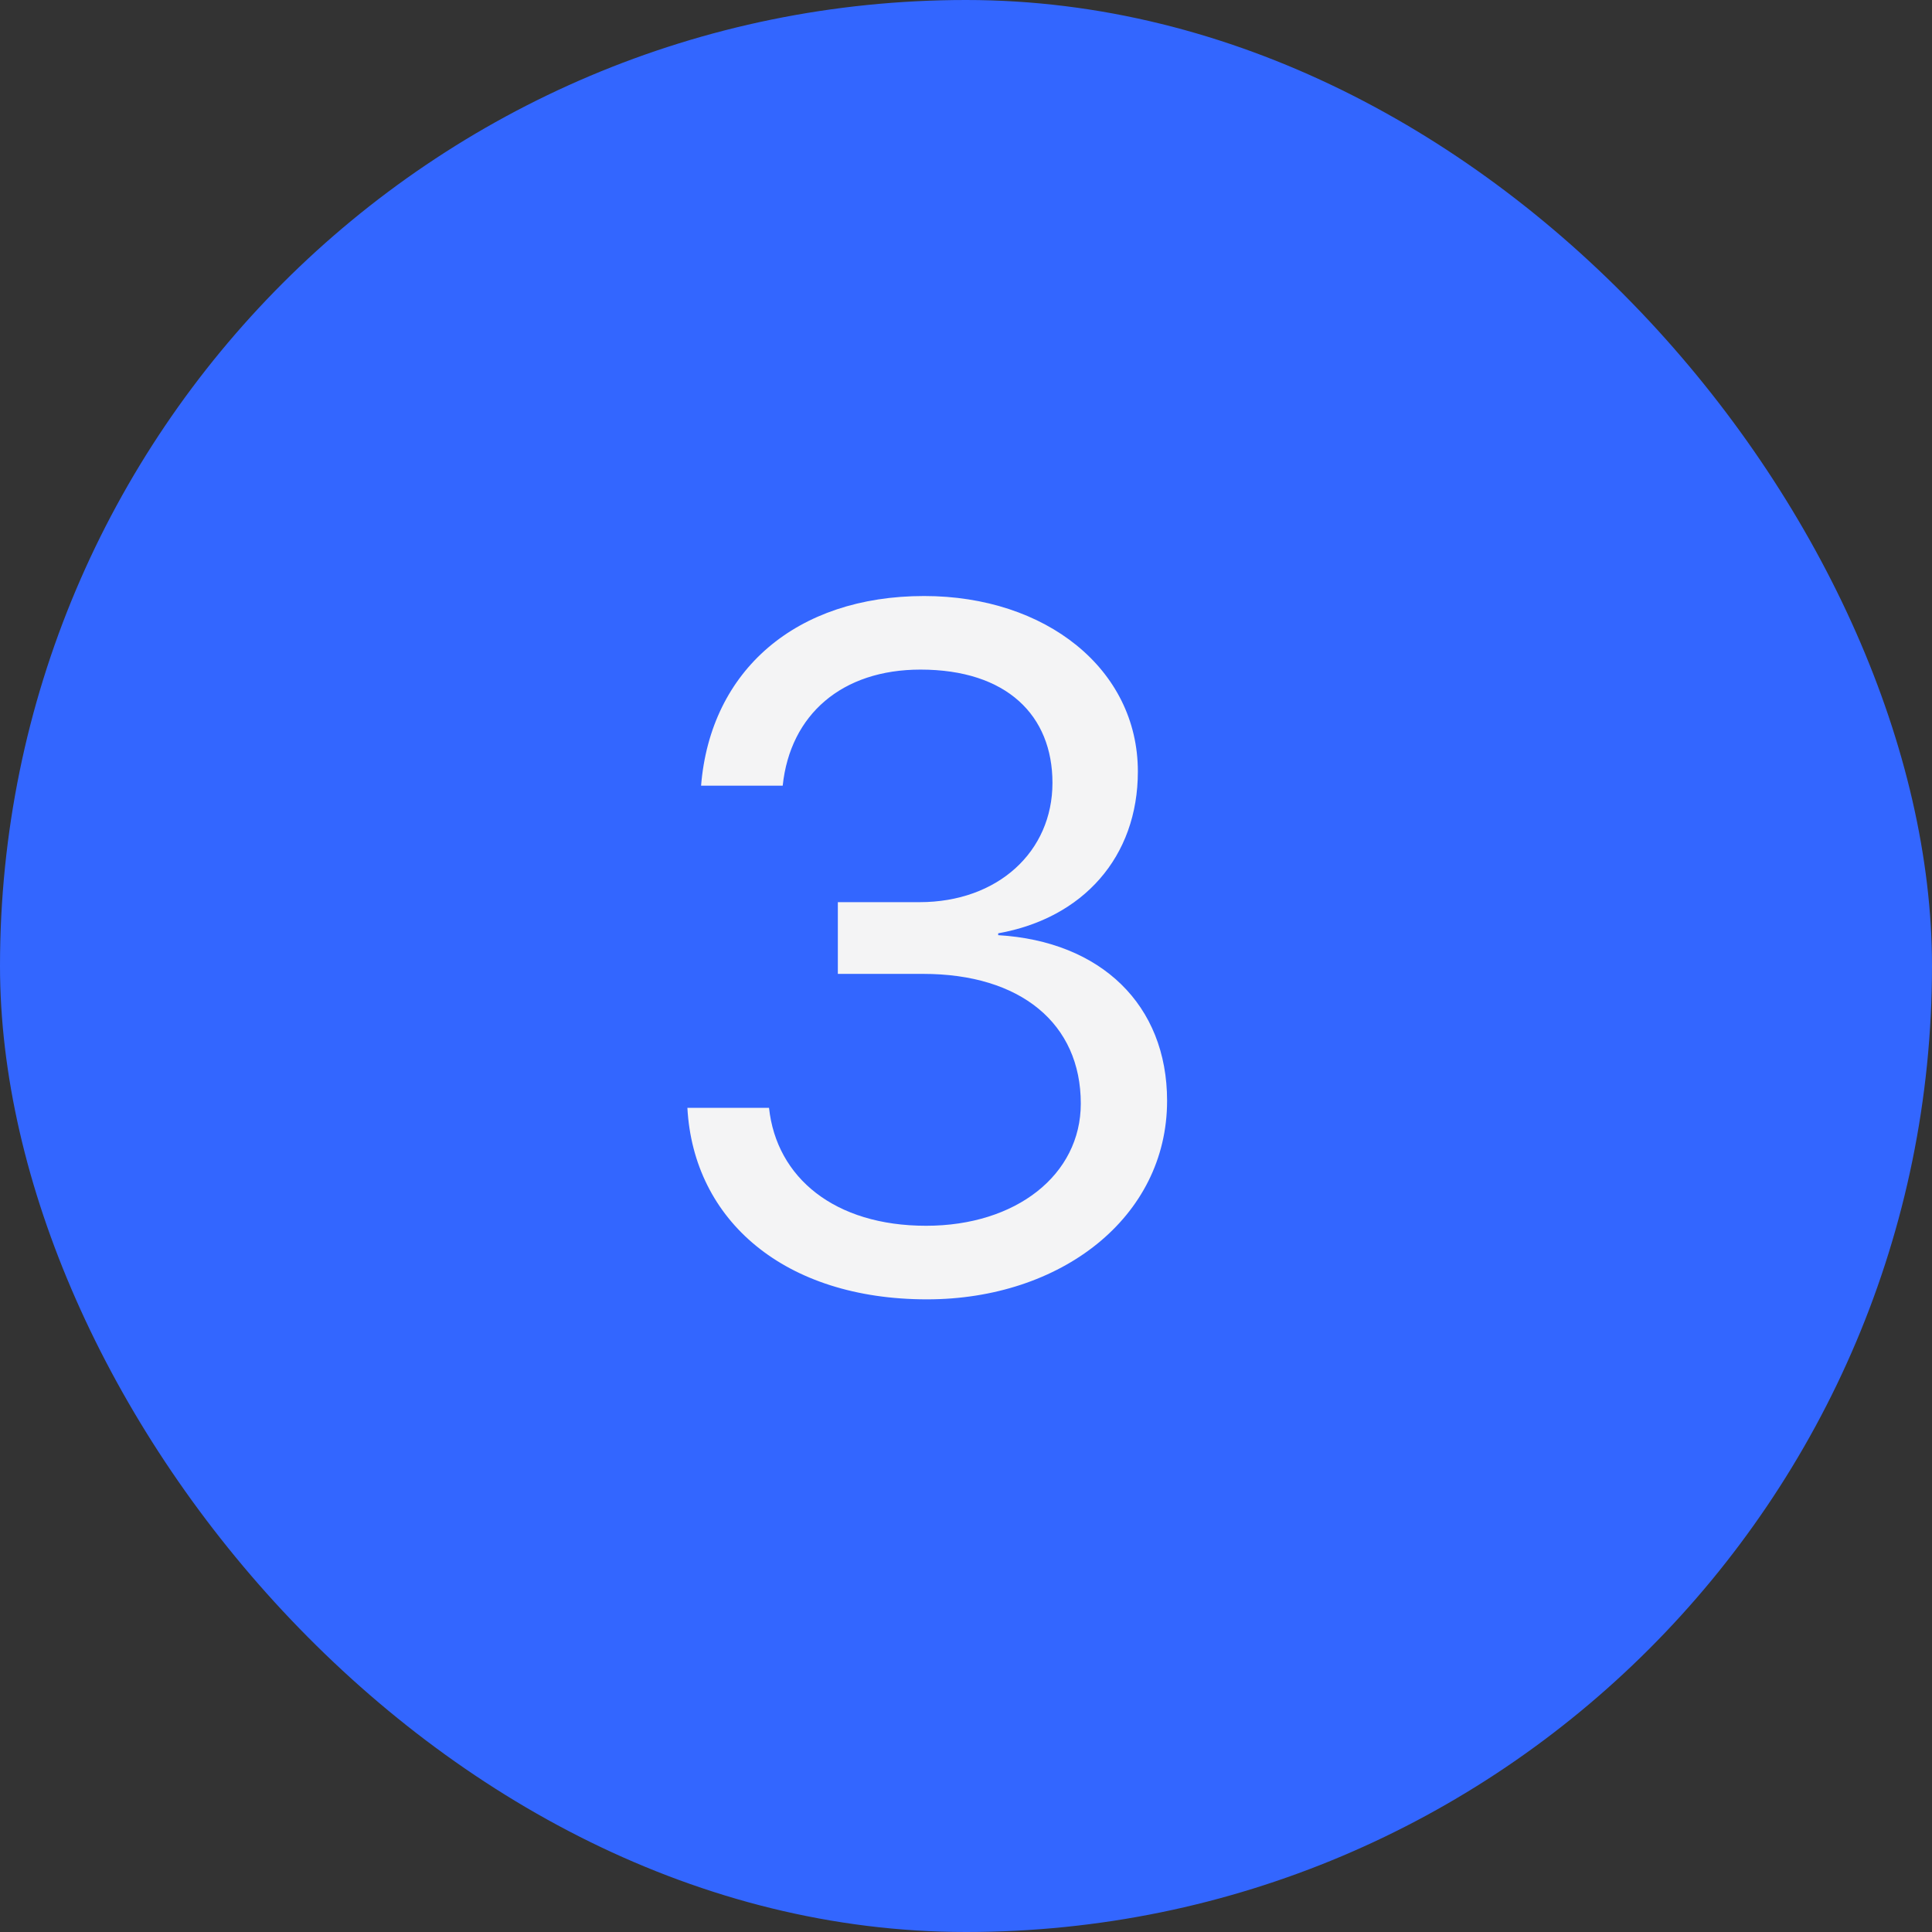 <svg width="24" height="24" viewBox="0 0 24 24" fill="none" xmlns="http://www.w3.org/2000/svg">
<rect x="0" y="0" width="24" height="24" fill="#333333" stroke="none"/>
<rect width="24" height="24" rx="12" fill="#3366FF"/>
<path d="M10.408 12.098H11.469C12.676 12.098 13.426 12.713 13.426 13.709C13.426 14.594 12.623 15.227 11.504 15.227C10.367 15.227 9.646 14.629 9.553 13.762H8.539C8.615 15.162 9.746 16.141 11.516 16.141C13.174 16.141 14.498 15.127 14.498 13.674C14.498 12.484 13.678 11.693 12.4 11.617V11.594C13.455 11.406 14.135 10.645 14.135 9.584C14.135 8.312 12.992 7.404 11.48 7.404C9.893 7.404 8.826 8.324 8.709 9.76H9.723C9.816 8.875 10.461 8.318 11.434 8.318C12.506 8.318 13.074 8.887 13.074 9.725C13.074 10.58 12.395 11.207 11.422 11.207H10.408V12.098Z" fill="#F4F4F5"/>
</svg>
